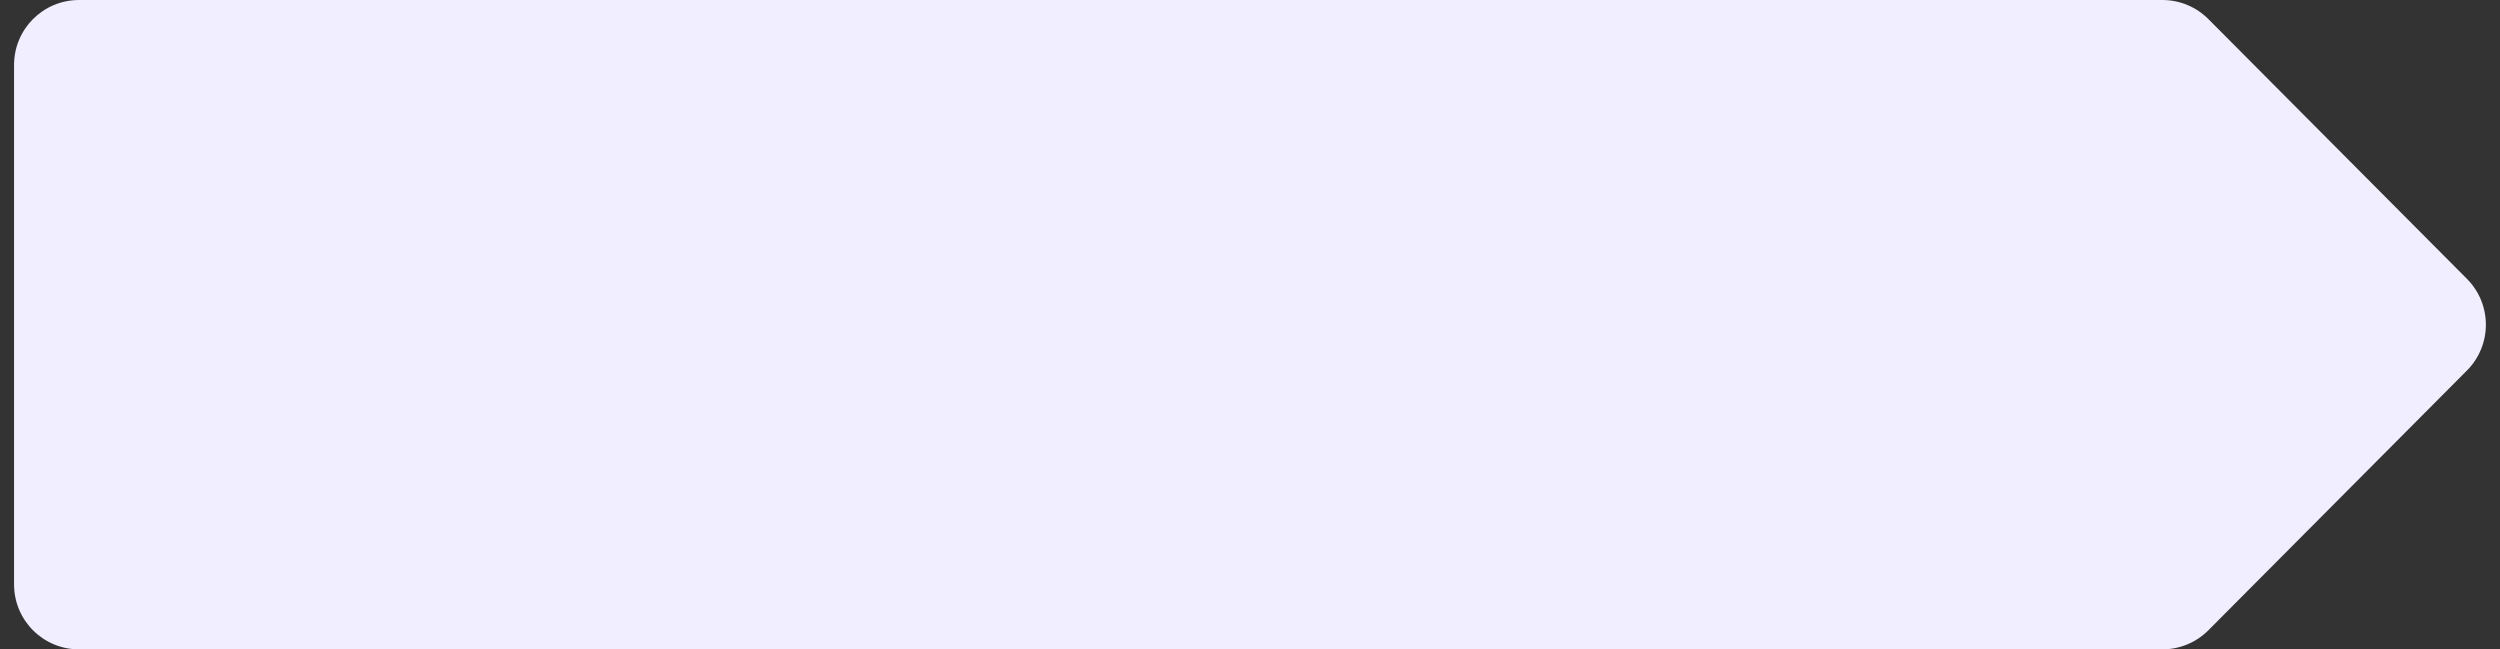 <svg height="20" viewBox="0 0 77 20" width="77" xmlns="http://www.w3.org/2000/svg"><rect x="0" y="0" width="77" height="20" fill="#333333" stroke="none"/><path d="m2.433 0h64.169c.532 0 1.042.212 1.417.589l7.963 8c.777.78.777 2.042 0 2.822l-7.963 8c-.375.377-.885.589-1.417.589h-64.169c-1.105 0-2-.895-2-2v-16c0-1.105.895-2 2-2z" fill="#f1eeff" fill-rule="evenodd"/></svg>